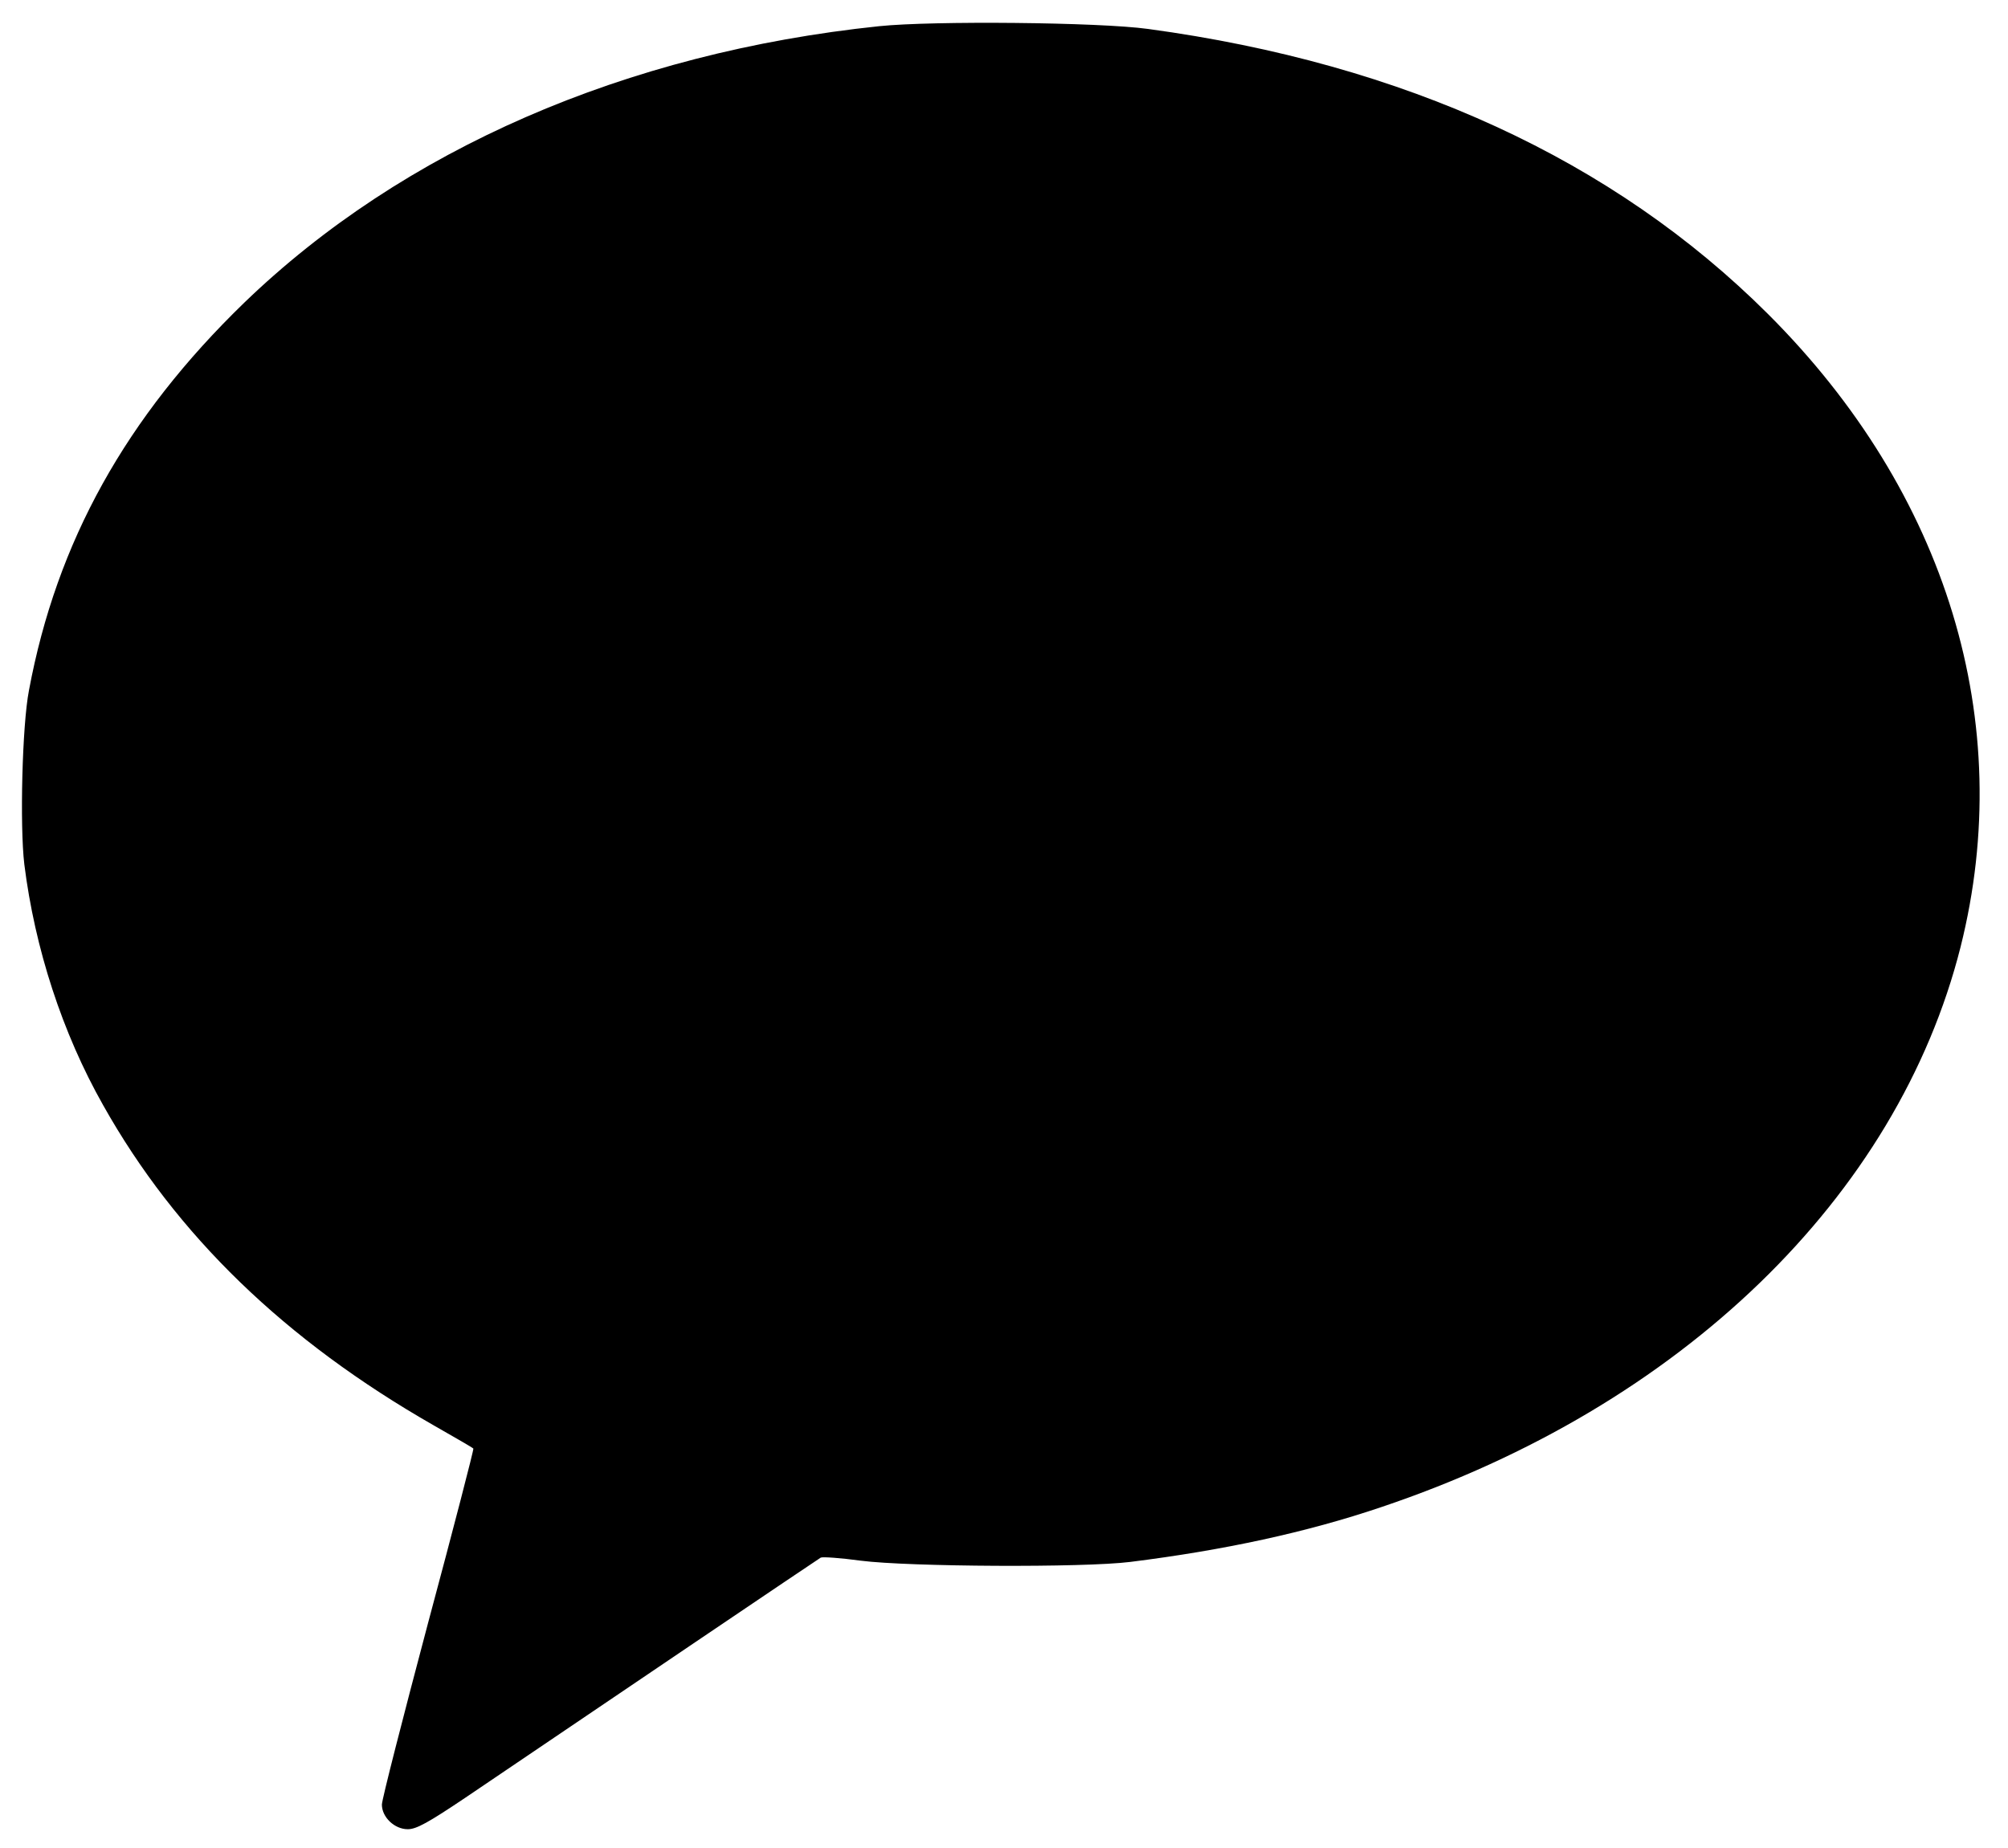 <svg version="1.0" xmlns="http://www.w3.org/2000/svg"  viewBox="0 0 652 600"><path d="M285.5 8.5c-82.4 8.6-154.7 40.1-206.2 89.8-38.4 37.2-60.9 77.6-69.9 125.9-2.2 11.3-3 44-1.5 56.5 3.4 27.2 12.3 54.7 25.6 78.2 23.7 42.2 59.1 76.4 107.4 104 6.8 3.9 12.6 7.2 12.8 7.5.2.2-6.4 25.7-14.7 56.6-8.2 30.9-15 57.4-15 59 0 4.1 4.1 8 8.4 8 2.8 0 6.6-2.1 18.8-10.3 44.3-30 114.4-77.4 115.3-77.9.6-.3 6.4.1 13 1 15.7 2 72.3 2.3 87.5.4 30.4-3.8 57.3-9.6 81.5-17.8 97.3-32.7 167.6-100.7 188.1-181.9 18.3-72.9-4.4-147.5-62.5-205.5-50.2-50.1-118-81.3-201.3-92.6-15.9-2.2-69.9-2.7-87.3-.9z"/></svg>